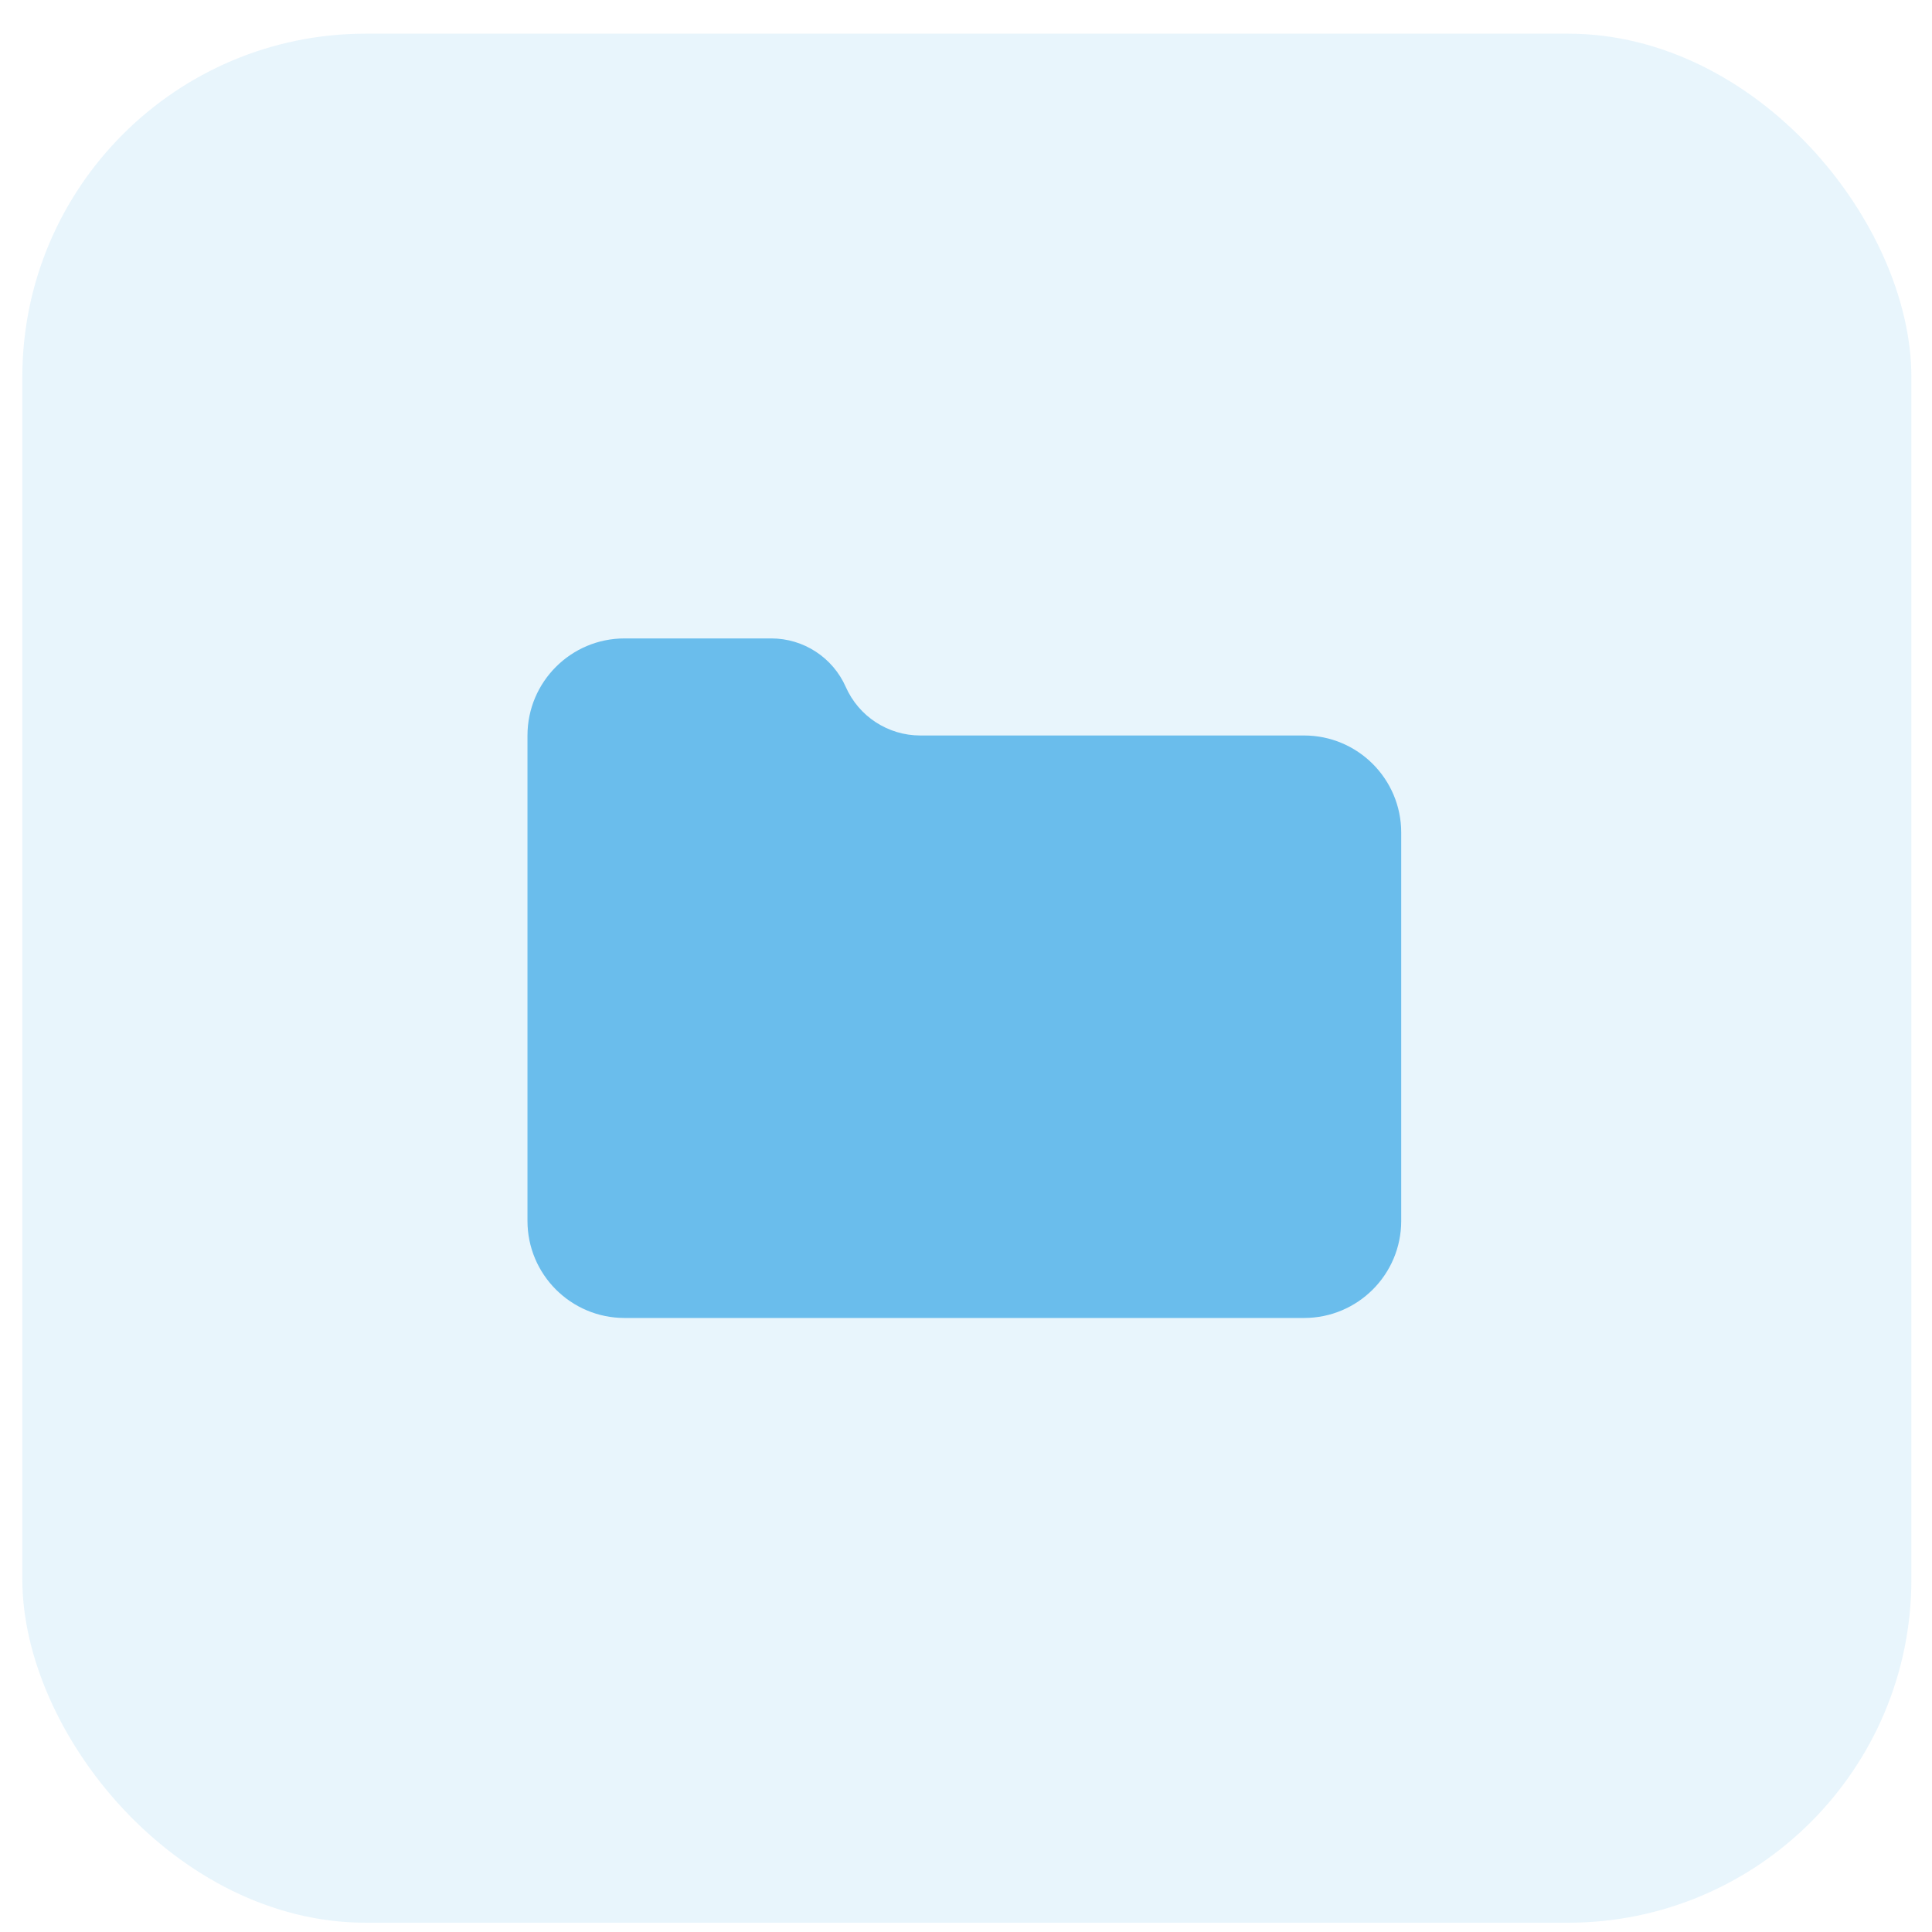 <svg width="45" height="45" viewBox="0 0 45 45" fill="none" xmlns="http://www.w3.org/2000/svg">
<rect opacity="0.16" x="0.52" y="0.784" width="44" height="44" rx="8" fill="#6ABDEC"/>
<path d="M12.286 17.131C12.286 15.883 13.299 14.87 14.547 14.87H17.964C18.715 14.87 19.396 15.313 19.7 16.001V16.001C20.004 16.688 20.685 17.131 21.436 17.131H30.375C31.624 17.131 32.637 18.144 32.637 19.393V22.784V28.437C32.637 29.686 31.624 30.698 30.375 30.698H14.547C13.299 30.698 12.286 29.686 12.286 28.437V17.131Z" fill="#6ABDEC"/>
</svg>
